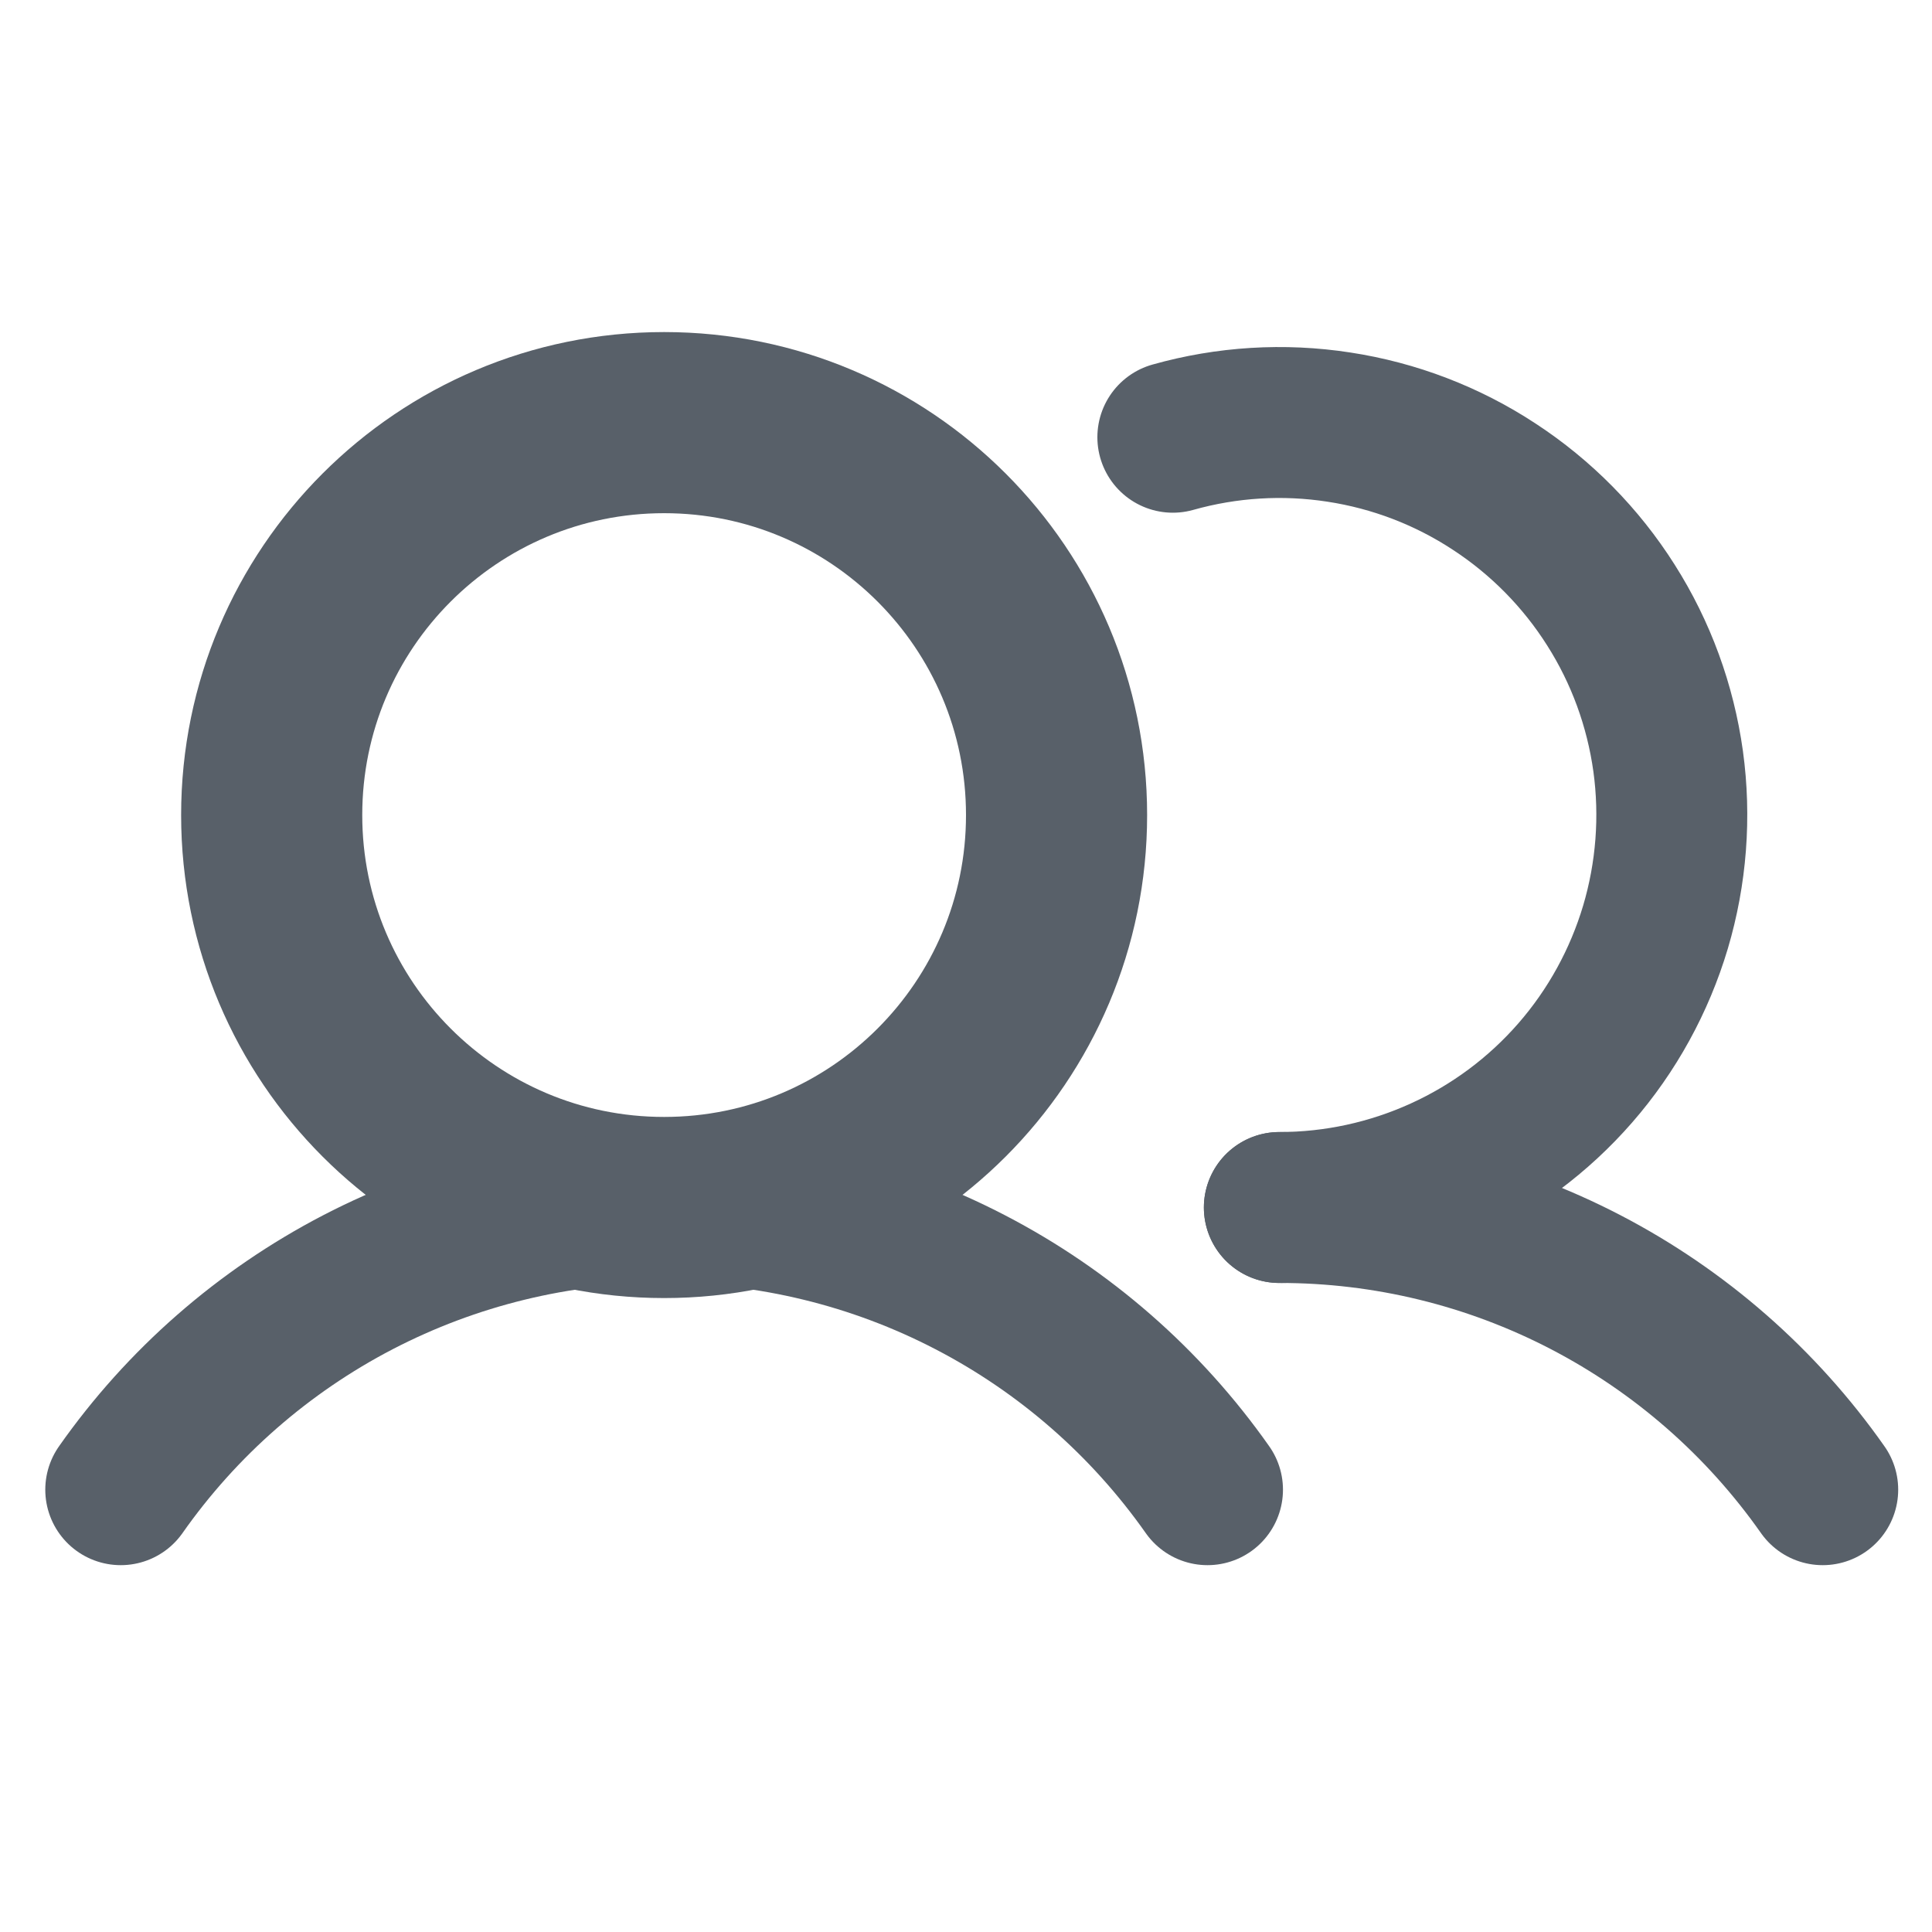 <svg width="16" height="16" viewBox="0 0 16 16" fill="none" xmlns="http://www.w3.org/2000/svg">
<path d="M5.5 10C7.295 10 8.75 8.545 8.75 6.75C8.75 4.955 7.295 3.5 5.5 3.5C3.705 3.5 2.25 4.955 2.25 6.75C2.25 8.545 3.705 10 5.5 10Z" stroke="#586069" stroke-width="1.5" stroke-miterlimit="10"/>
<path d="M9.713 3.621C10.16 3.495 10.629 3.466 11.088 3.537C11.547 3.607 11.986 3.775 12.374 4.03C12.763 4.284 13.093 4.619 13.341 5.011C13.59 5.403 13.751 5.844 13.815 6.305C13.878 6.765 13.842 7.233 13.71 7.678C13.577 8.123 13.351 8.535 13.046 8.885C12.741 9.235 12.364 9.516 11.941 9.708C11.519 9.9 11.06 10 10.595 10" stroke="#586069" stroke-width="1.25" stroke-linecap="round" stroke-linejoin="round"/>
<path d="M1 12.337C1.507 11.615 2.181 11.026 2.964 10.619C3.748 10.212 4.617 10 5.5 10C6.382 10 7.252 10.212 8.035 10.619C8.819 11.026 9.492 11.615 10 12.337" stroke="#586069" stroke-width="1.25" stroke-linecap="round" stroke-linejoin="round"/>
<path d="M10.595 10C11.478 9.999 12.348 10.211 13.131 10.618C13.914 11.025 14.588 11.615 15.095 12.337" stroke="#586069" stroke-width="1.25" stroke-linecap="round" stroke-linejoin="round"/>
</svg>
